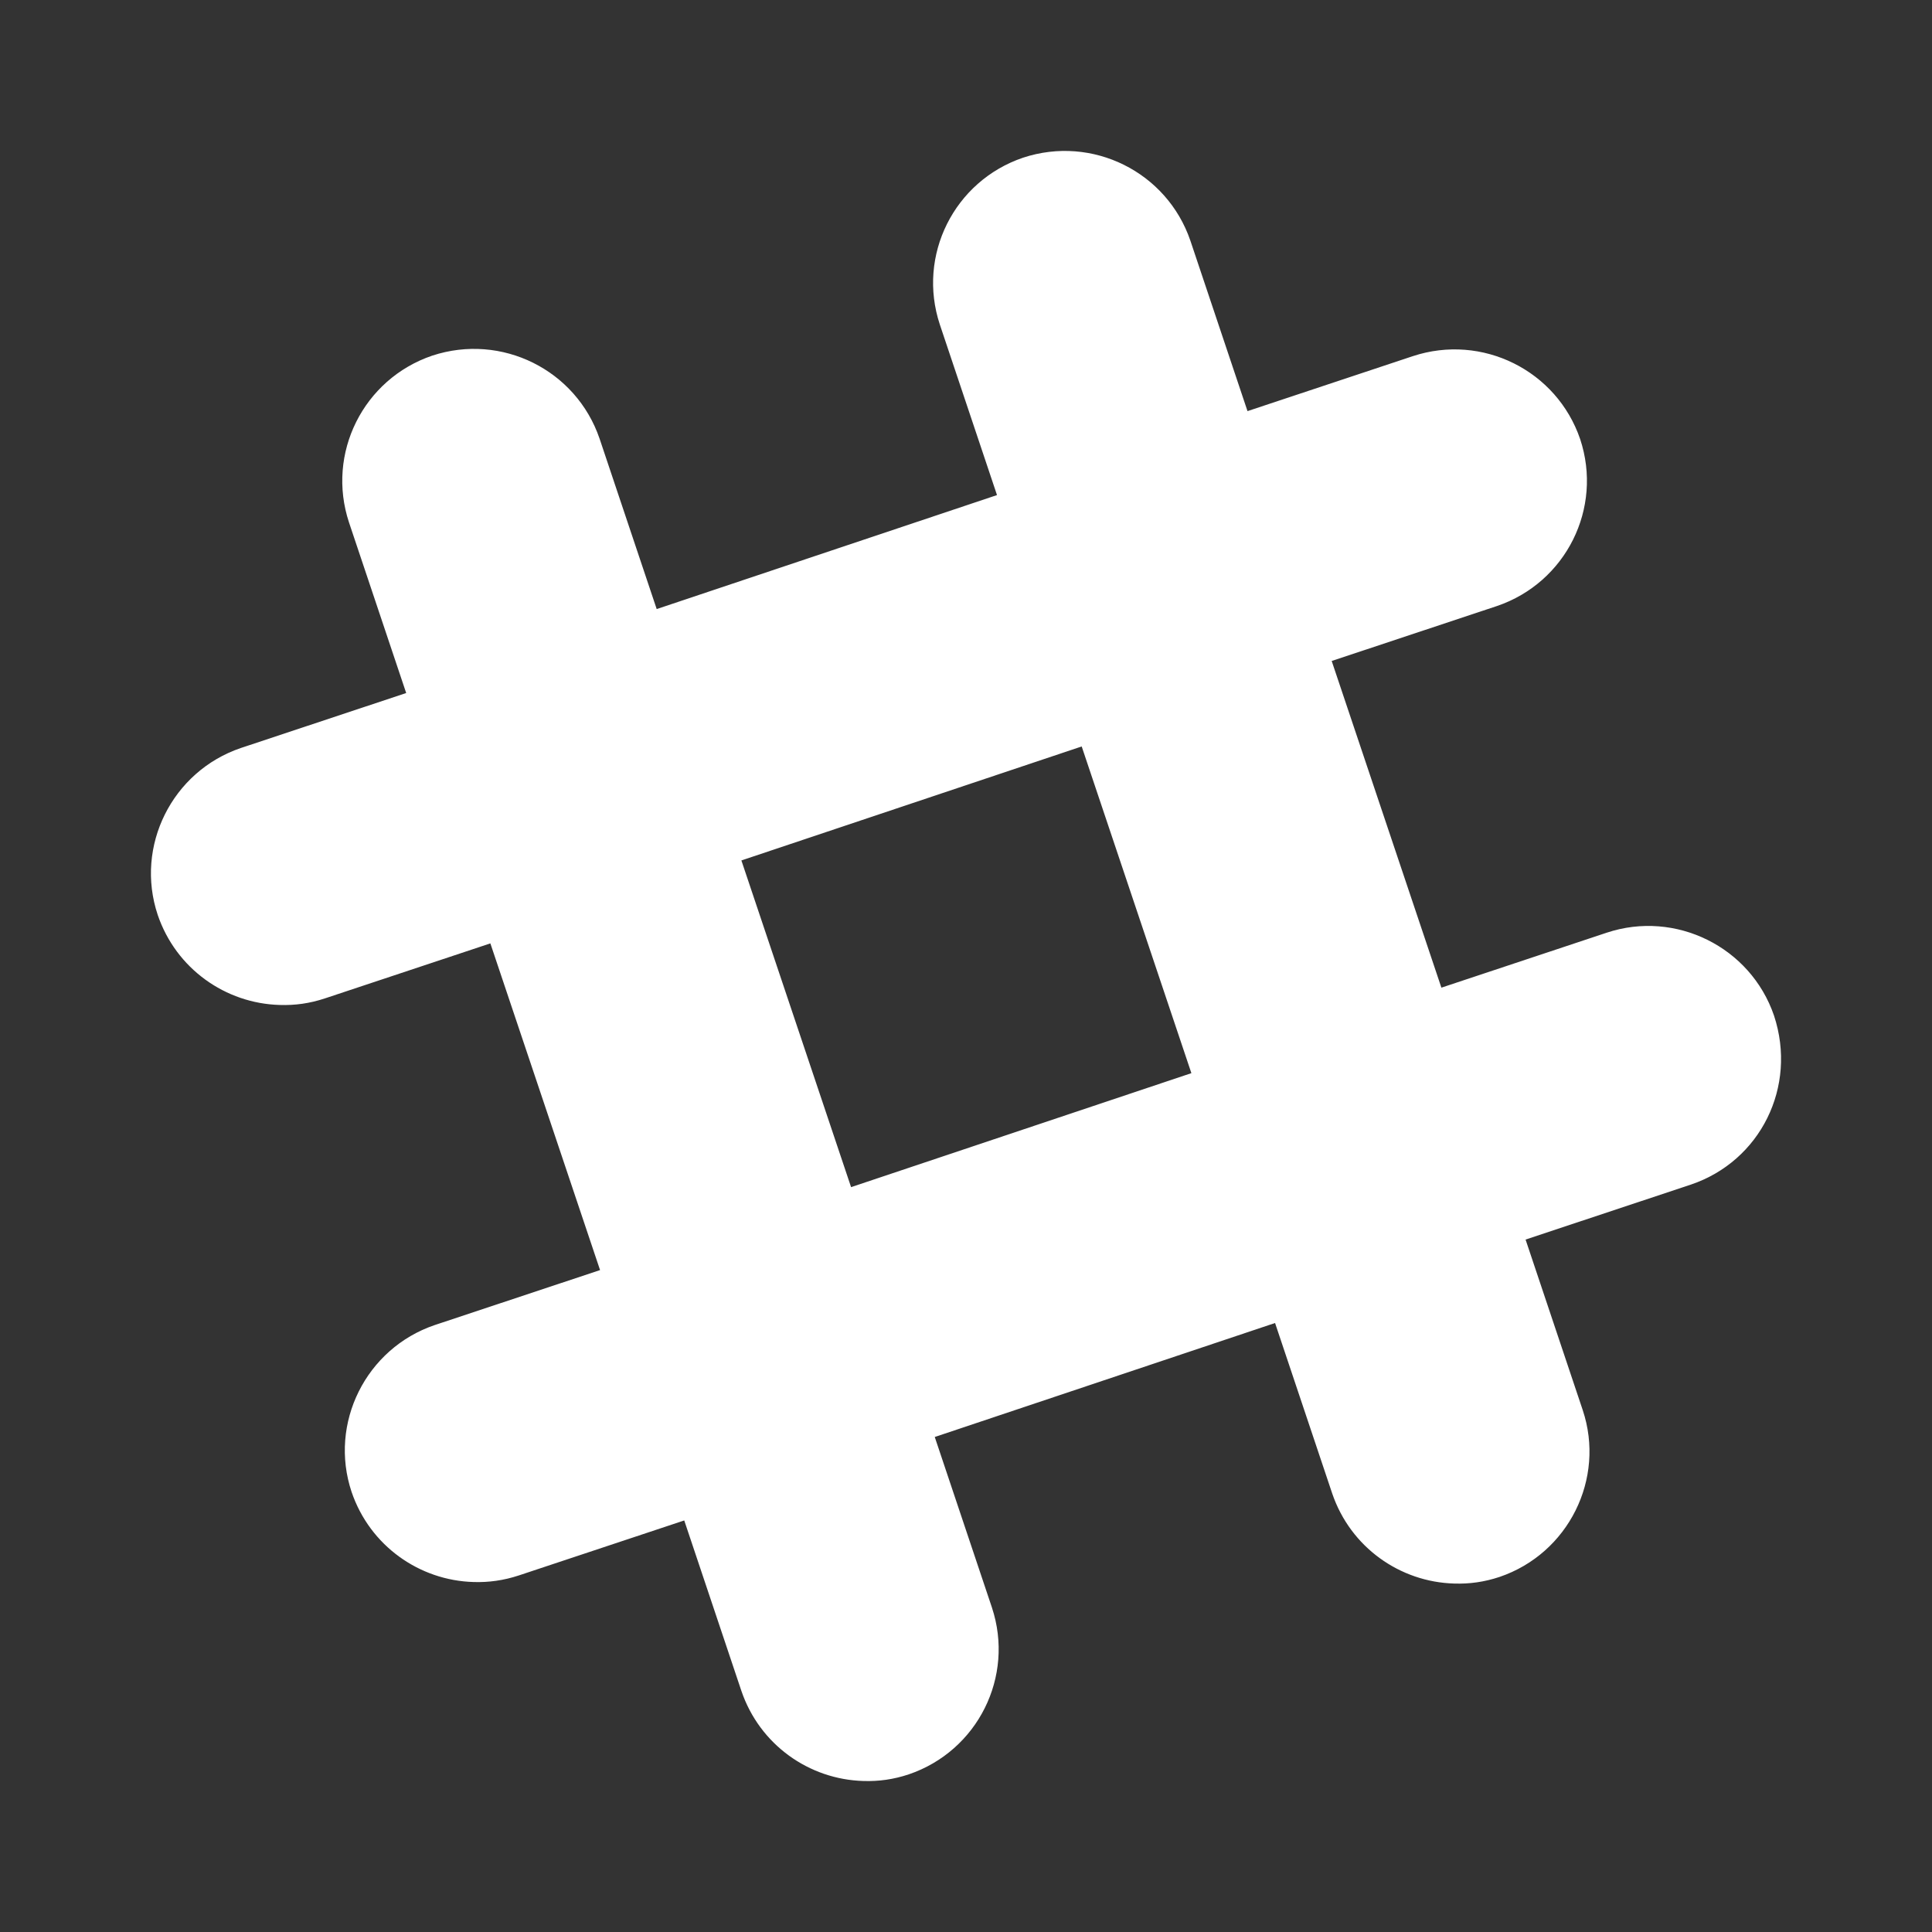 <?xml version="1.0" encoding="UTF-8"?>
<svg width="256px" height="256px" viewBox="0 0 256 256" version="1.1" xmlns="http://www.w3.org/2000/svg" xmlns:xlink="http://www.w3.org/1999/xlink">
    <rect x="0" y="0" width="256" height="256" fill="#333333" stroke="none"/>
    <!-- Generator: Sketch 51.3 (57544) - http://www.bohemiancoding.com/sketch -->
    <title>slack-logo-white</title>
    <desc>Created with Sketch.</desc>
    <defs></defs>
    <g id="slack-logo-white" stroke="none" stroke-width="1" fill="none" fill-rule="evenodd">
        <g id="iconfinder_slack_3069711" transform="translate(20, 20)" fill="#FFFFFF" fill-rule="nonzero">
            <path d="M78.238,94.013 L92.773,137.302 L137.865,122.198 L123.33,78.91 L78.238,94.013 Z M204.05,136.965 L182.146,144.247 L189.717,166.835 C192.76,175.938 187.824,185.85 178.698,188.951 C176.67,189.626 174.709,189.895 172.681,189.828 C165.515,189.626 158.957,185.041 156.524,177.893 L148.952,155.305 L103.86,170.409 L111.432,192.997 C114.474,202.167 109.539,212.012 100.412,215.113 C98.384,215.788 96.423,216.057 94.395,215.99 C87.229,215.788 80.672,211.203 78.238,204.055 L70.666,181.467 L48.762,188.749 C46.734,189.423 44.706,189.693 42.745,189.626 C35.579,189.423 29.022,184.838 26.588,177.691 C23.546,168.588 28.481,158.677 37.608,155.575 L59.511,148.293 L44.976,105.004 L23.073,112.286 C21.044,112.961 19.084,113.23 17.056,113.163 C9.89,112.961 3.332,108.376 0.898,101.228 C-2.144,92.125 2.791,82.214 11.918,79.112 L33.822,71.83 L26.25,49.242 C23.208,40.071 28.143,30.227 37.269,27.125 C46.464,24.091 56.334,29.013 59.444,38.116 L67.015,60.704 L112.108,45.6 L104.536,23.012 C101.494,13.842 106.429,3.998 115.555,0.896 C124.75,-2.138 134.62,2.784 137.73,11.887 L145.301,34.475 L167.205,27.193 C176.399,24.158 186.27,29.081 189.379,38.183 C192.422,47.354 187.486,57.198 178.36,60.3 L156.456,67.582 L170.991,110.87 L192.895,103.588 C202.021,100.554 211.959,105.476 215.069,114.579 C218.179,124.019 213.244,133.863 204.05,136.965 Z" id="logo"></path>
        </g>
    </g>
</svg>